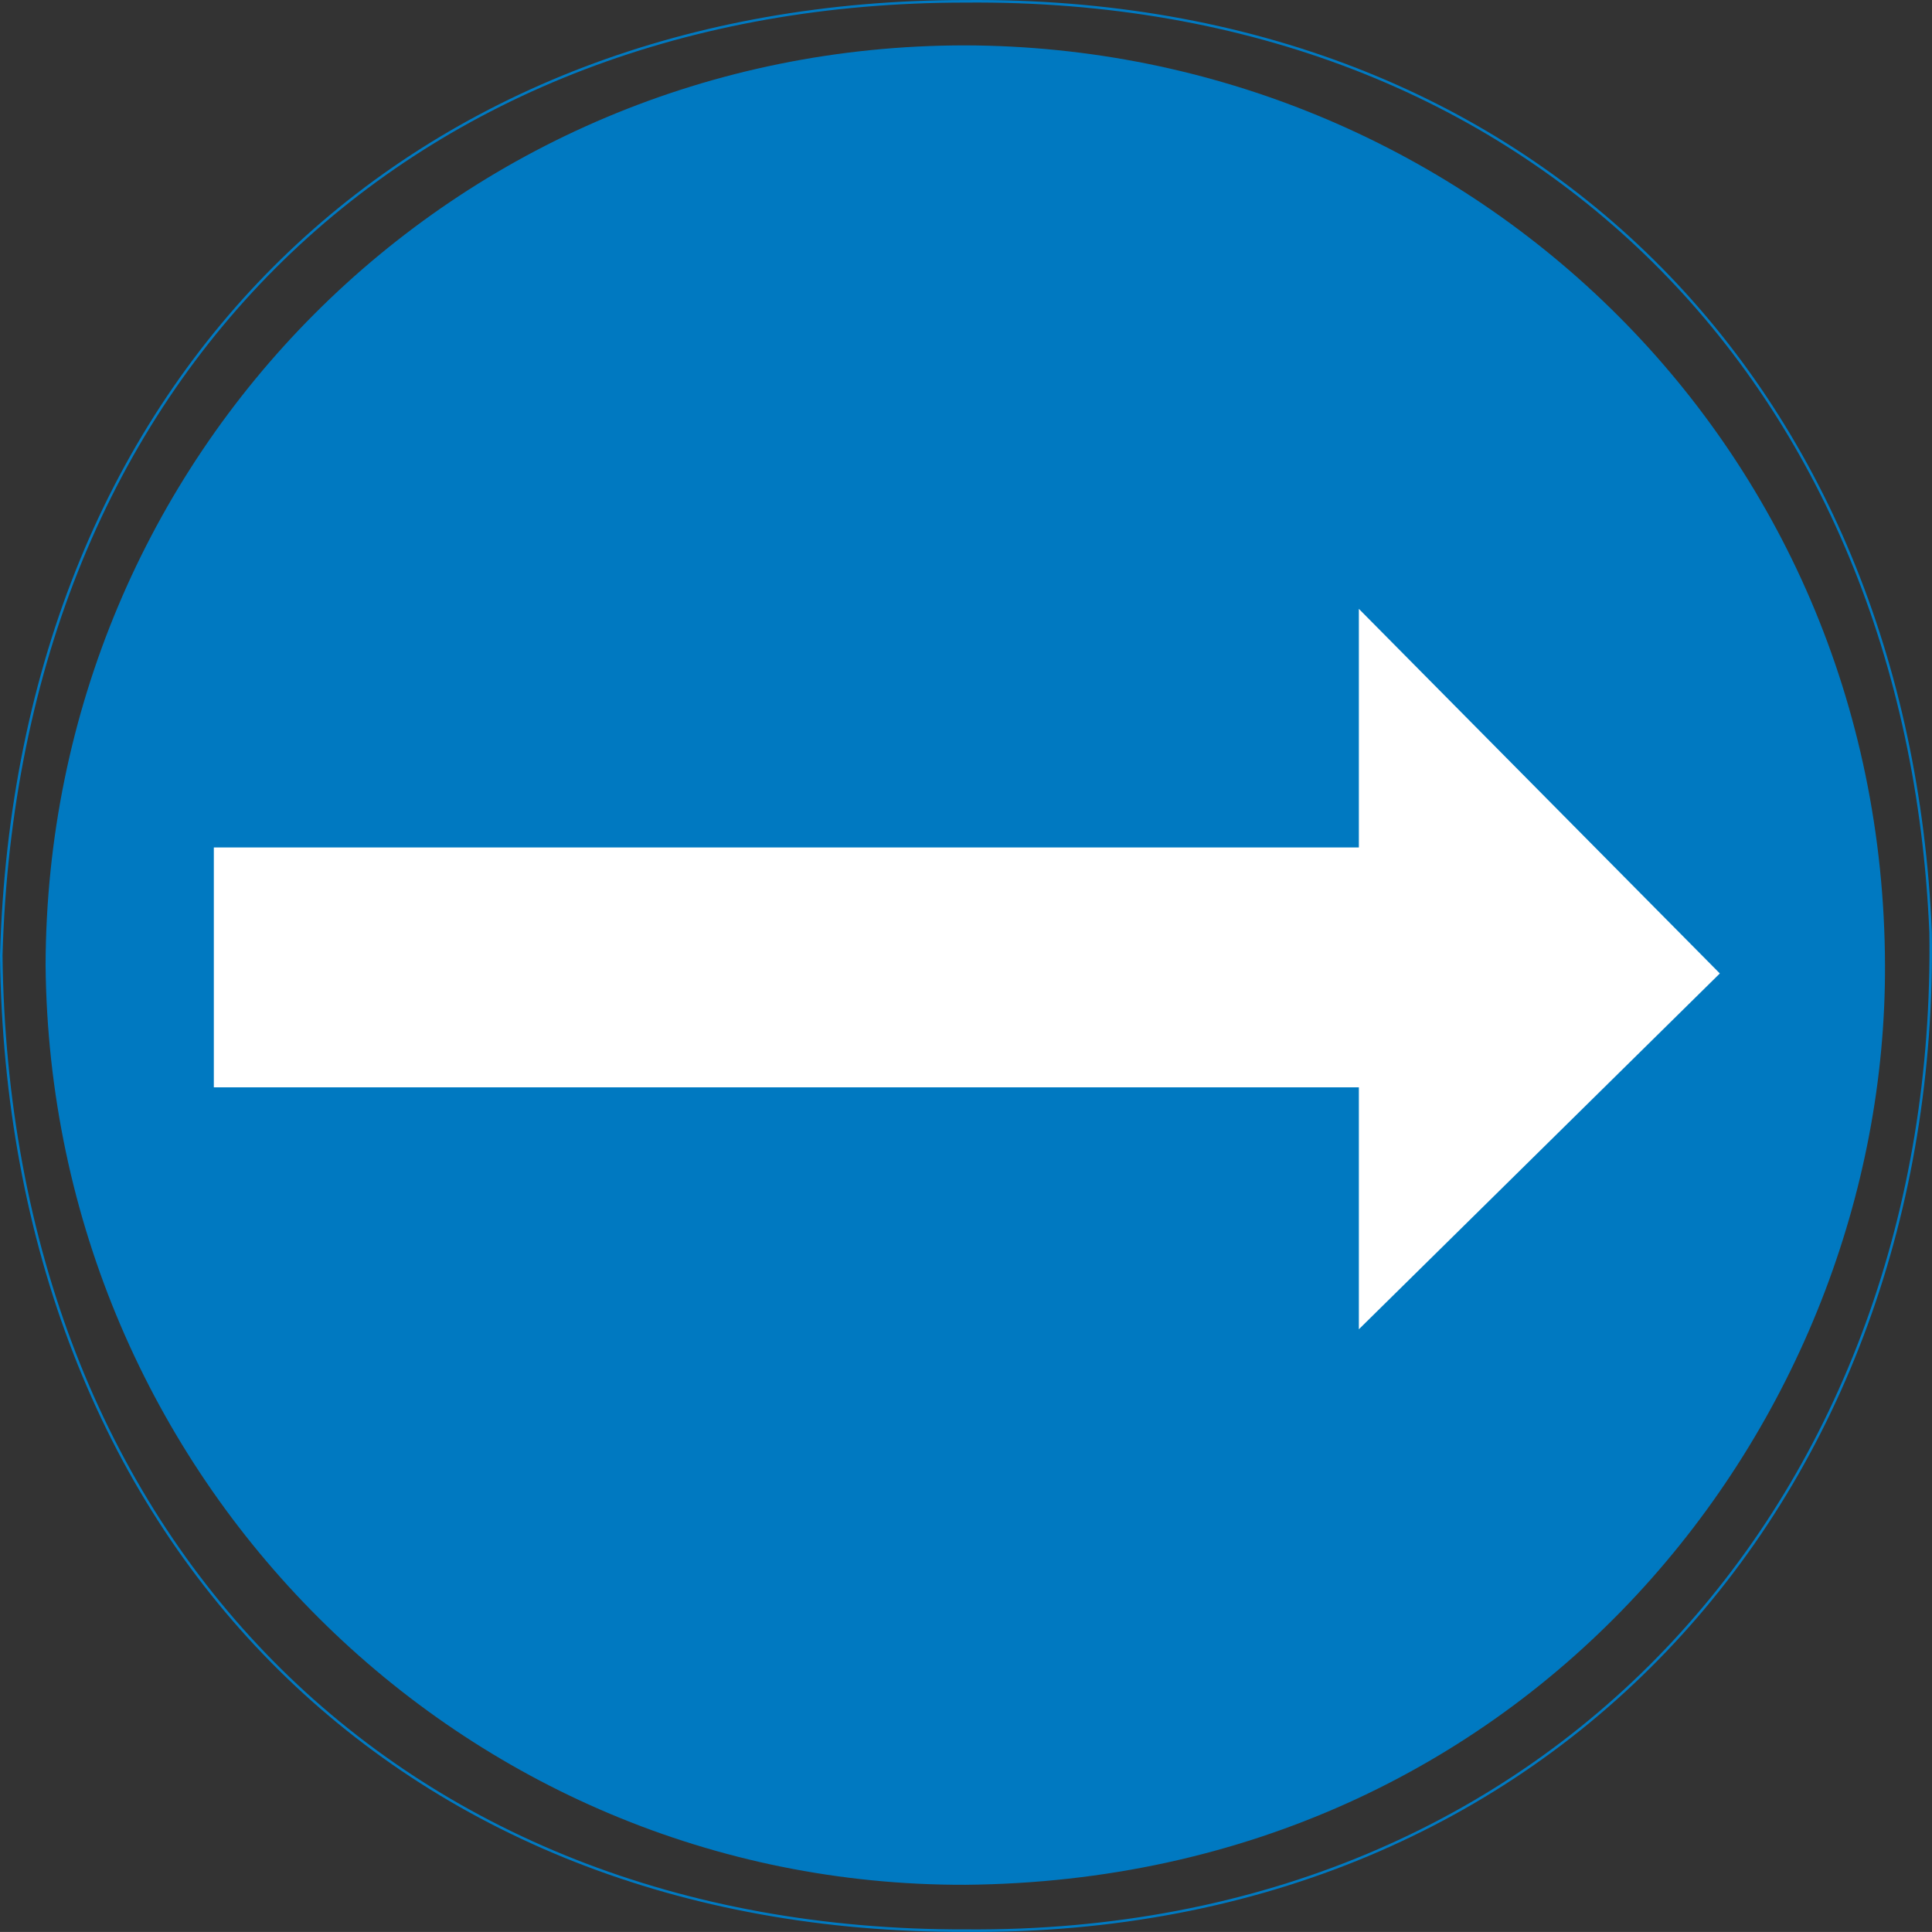 <?xml version="1.0" encoding="UTF-8" standalone="no"?>
<!-- Generator: Adobe Illustrator 15.1.0, SVG Export Plug-In . SVG Version: 6.00 Build 0)  -->

<svg
   xmlns:dc="http://purl.org/dc/elements/1.1/"
   xmlns:cc="http://creativecommons.org/ns#"
   xmlns:rdf="http://www.w3.org/1999/02/22-rdf-syntax-ns#"
   xmlns:svg="http://www.w3.org/2000/svg"
   xmlns="http://www.w3.org/2000/svg"
   xmlns:sodipodi="http://sodipodi.sourceforge.net/DTD/sodipodi-0.dtd"
   xmlns:inkscape="http://www.inkscape.org/namespaces/inkscape"
   version="1.1"
   id="Layer_1"
   x="0px"
   y="0px"
   width="539.879"
   height="539.867"
   viewBox="0 0 539.879 539.867"
   xml:space="preserve"
   sodipodi:docname="411.svg"
   inkscape:version="0.92.5 (2060ec1f9f, 2020-04-08)"><rect x="0" y="0" width="539.879" height="539.867" fill="#333333" stroke="none"/><defs
   id="defs13" /><sodipodi:namedview
   pagecolor="#ffffff"
   bordercolor="#666666"
   borderopacity="1"
   objecttolerance="10"
   gridtolerance="10"
   guidetolerance="10"
   inkscape:pageopacity="0"
   inkscape:pageshadow="2"
   inkscape:window-width="640"
   inkscape:window-height="480"
   id="namedview11"
   showgrid="false"
   inkscape:zoom="0.28028504"
   inkscape:cx="275.10941"
   inkscape:cy="262.02849"
   inkscape:window-x="0"
   inkscape:window-y="0"
   inkscape:window-maximized="0"
   inkscape:current-layer="Layer_1" />
<g
   id="g8"
   transform="translate(-22.391,-143.162)">
	<path
   style="clip-rule:evenodd;fill:none;fill-rule:evenodd;stroke:#007ac2;stroke-width:0.707;stroke-miterlimit:10"
   d="M 292.168,143.528 C 451.432,142.16 555.544,251.672 561.88,403.736 564.184,559.328 457.84,684.032 292.168,682.664 132.832,683.096 24.616,572.576 22.744,410.144 27.352,247.136 137.8,143.528 292.168,143.528 Z"
   id="path2"
   inkscape:connector-curvature="0" />
	<path
   style="clip-rule:evenodd;fill:#0079c1;fill-rule:evenodd"
   d="m 292.168,155.84 c 138.744,0.432 256.536,110.016 256.968,257.04 0.432,127.728 -99.576,255.6 -256.968,256.968 C 151.552,670.28 36.496,556.16 35.128,412.88 35.56,270.392 149.248,155.84 292.168,155.84 Z"
   id="path4"
   inkscape:connector-curvature="0" />
	<polygon
   style="clip-rule:evenodd;fill:#ffffff;fill-rule:evenodd"
   points="402.112,379.976 402.112,313.304 502.984,415.184 402.112,514.616 402.112,447.008 82.144,447.008 82.144,379.976 "
   id="polygon6" />
</g>
</svg>